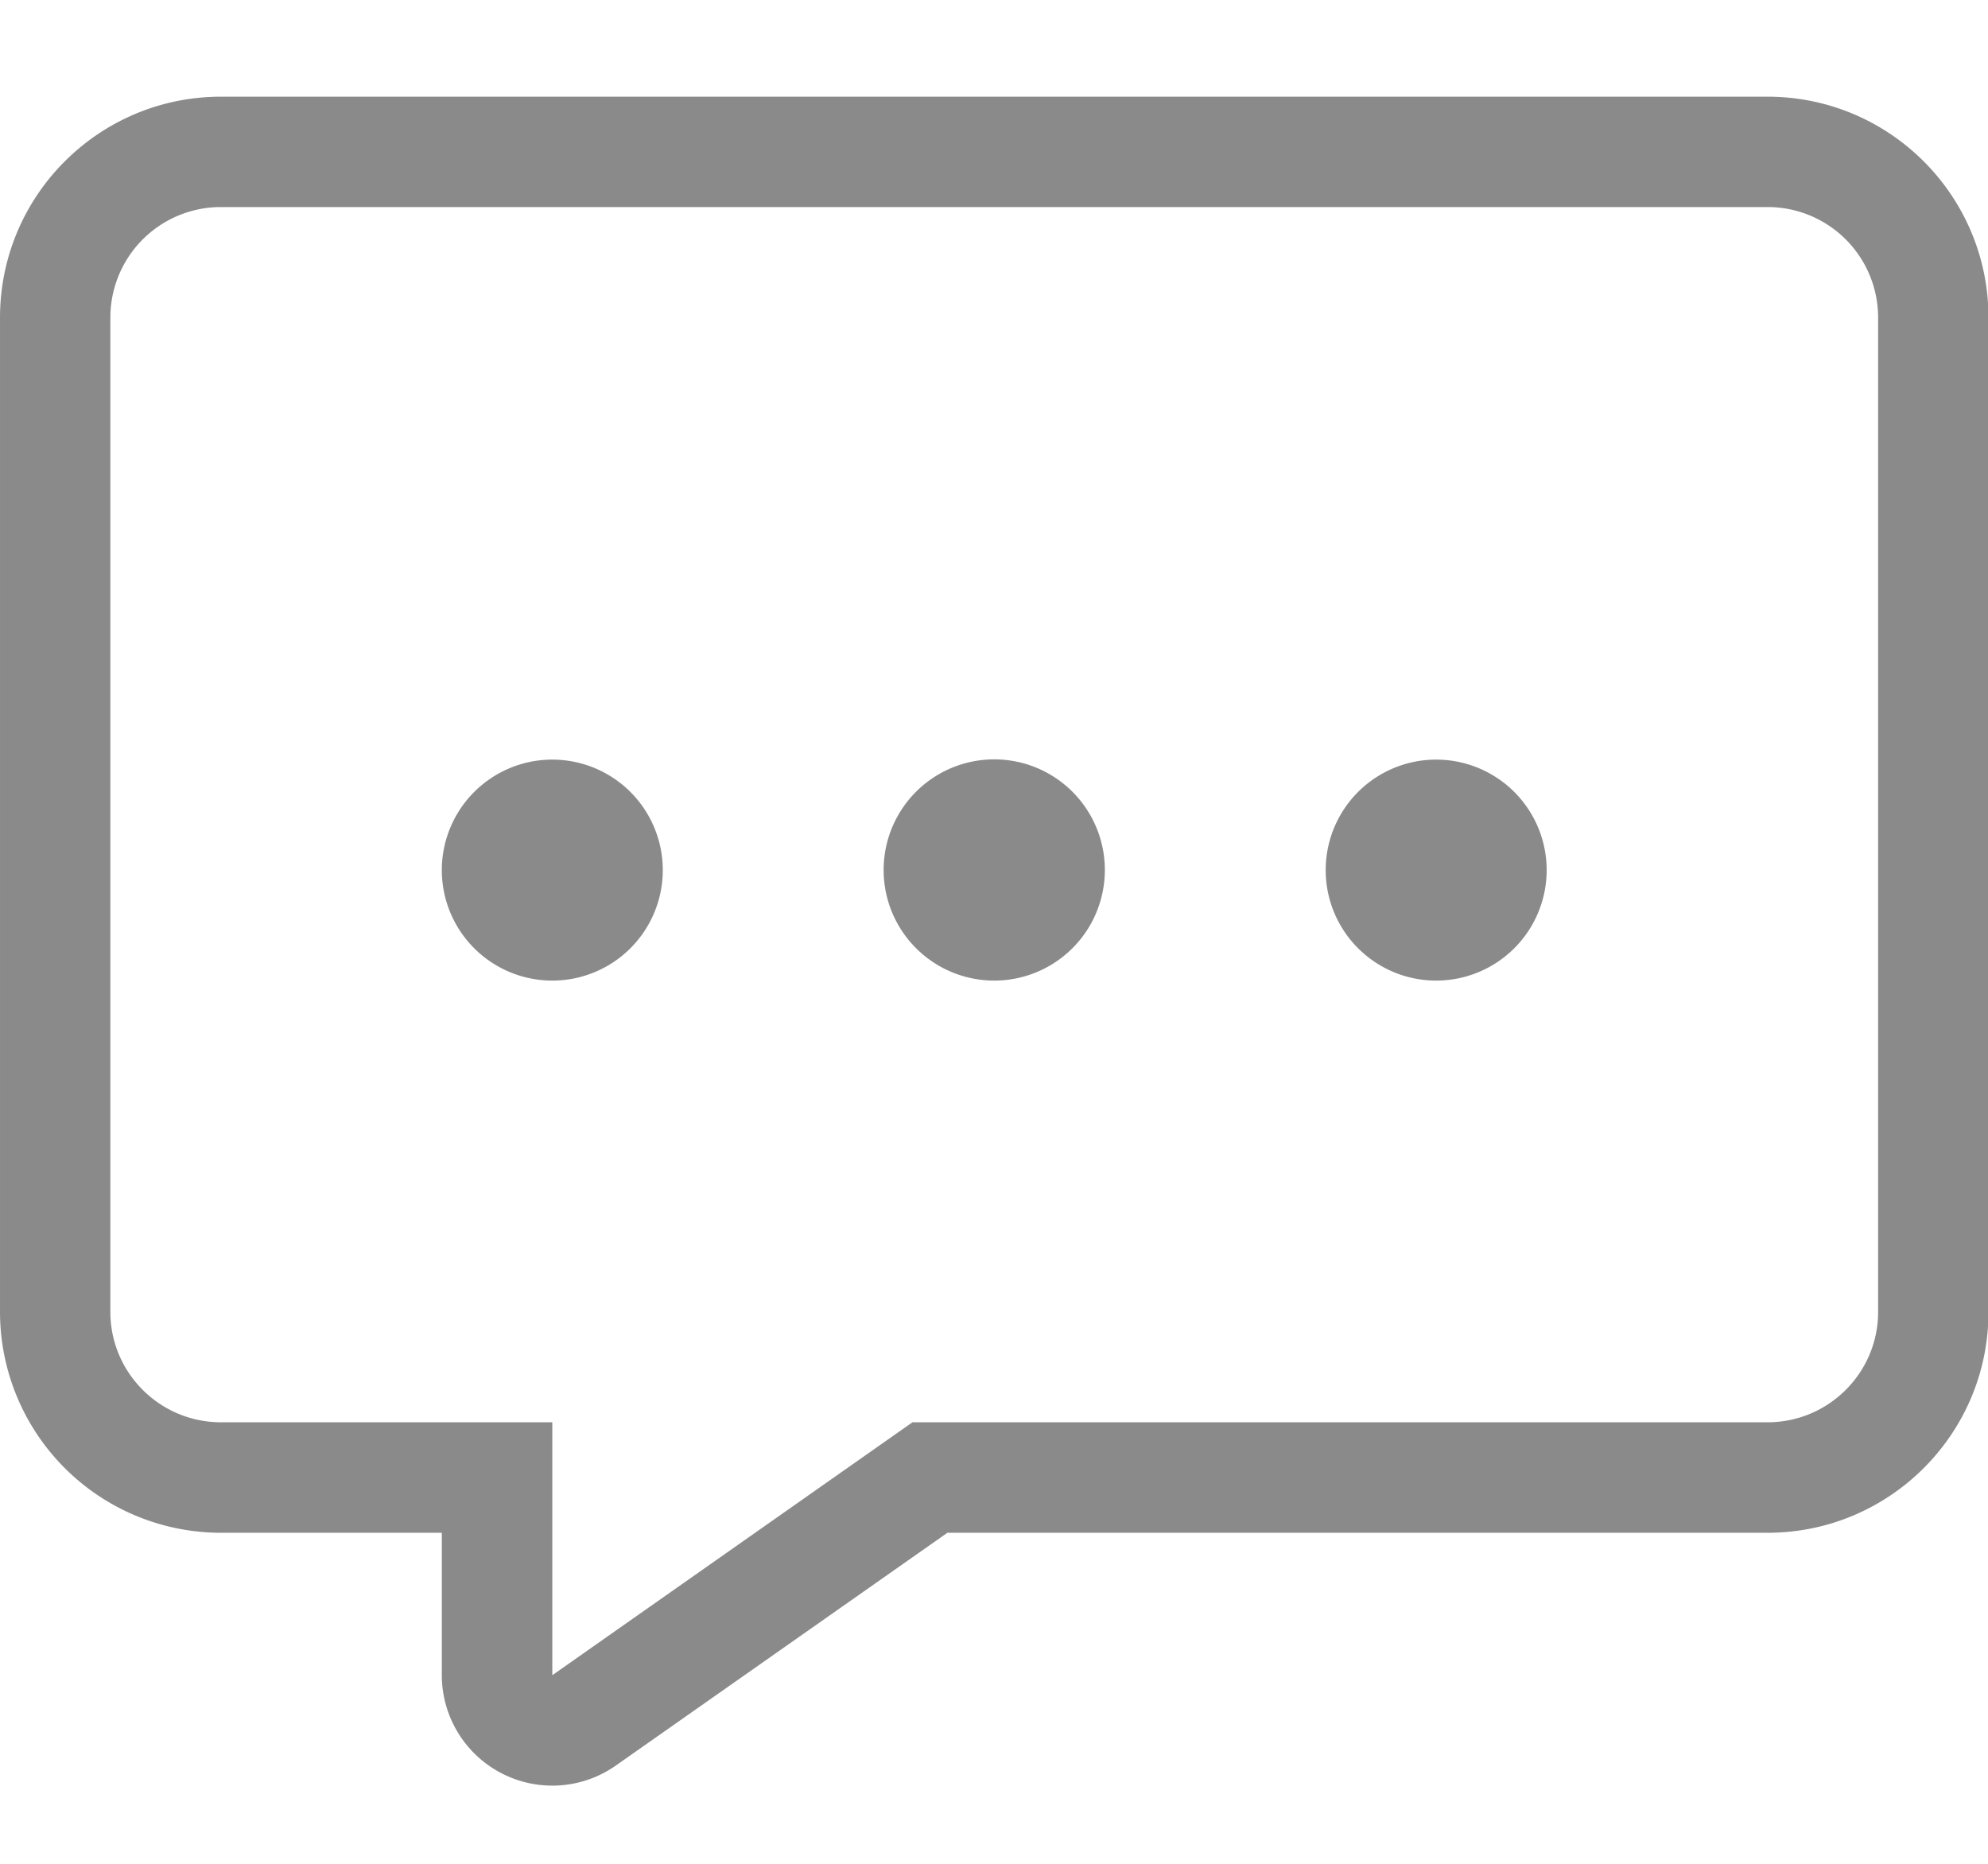 <?xml version="1.0" standalone="no"?><!DOCTYPE svg PUBLIC "-//W3C//DTD SVG 1.1//EN" "http://www.w3.org/Graphics/SVG/1.1/DTD/svg11.dtd"><svg t="1599015916171" class="icon" viewBox="0 0 1092 1024" version="1.1" xmlns="http://www.w3.org/2000/svg" p-id="9532" xmlns:xlink="http://www.w3.org/1999/xlink" width="51.188" height="48"><defs><style type="text/css"></style></defs><path d="M303.377 920.166l197.837-138.923h469.675c33.519 0 60.757-27.17 60.757-60.621v-546.133a60.689 60.689 0 0 0-60.757-60.757H121.378a60.689 60.689 0 0 0-60.757 60.757v546.133c0 33.451 27.238 60.621 60.757 60.621h181.999v138.923z m217.02-78.234l-182.135 127.863a60.689 60.689 0 0 1-95.573-49.63v-78.234H121.446A121.378 121.378 0 0 1 0 720.623v-546.133C0 107.452 54.34 53.111 121.378 53.111h849.51c67.038 0 121.378 54.34 121.378 121.378v546.133c0 66.97-54.34 121.31-121.378 121.31h-450.56zM303.377 538.624a60.689 60.689 0 1 1 0-121.378 60.689 60.689 0 0 1 0 121.378z m242.756 0A60.689 60.689 0 1 1 546.133 417.109 60.689 60.689 0 0 1 546.133 538.624z m242.756 0a60.689 60.689 0 1 1 0-121.378 60.689 60.689 0 0 1 0 121.378z" p-id="9533" fill="#8a8a8a"></path></svg>